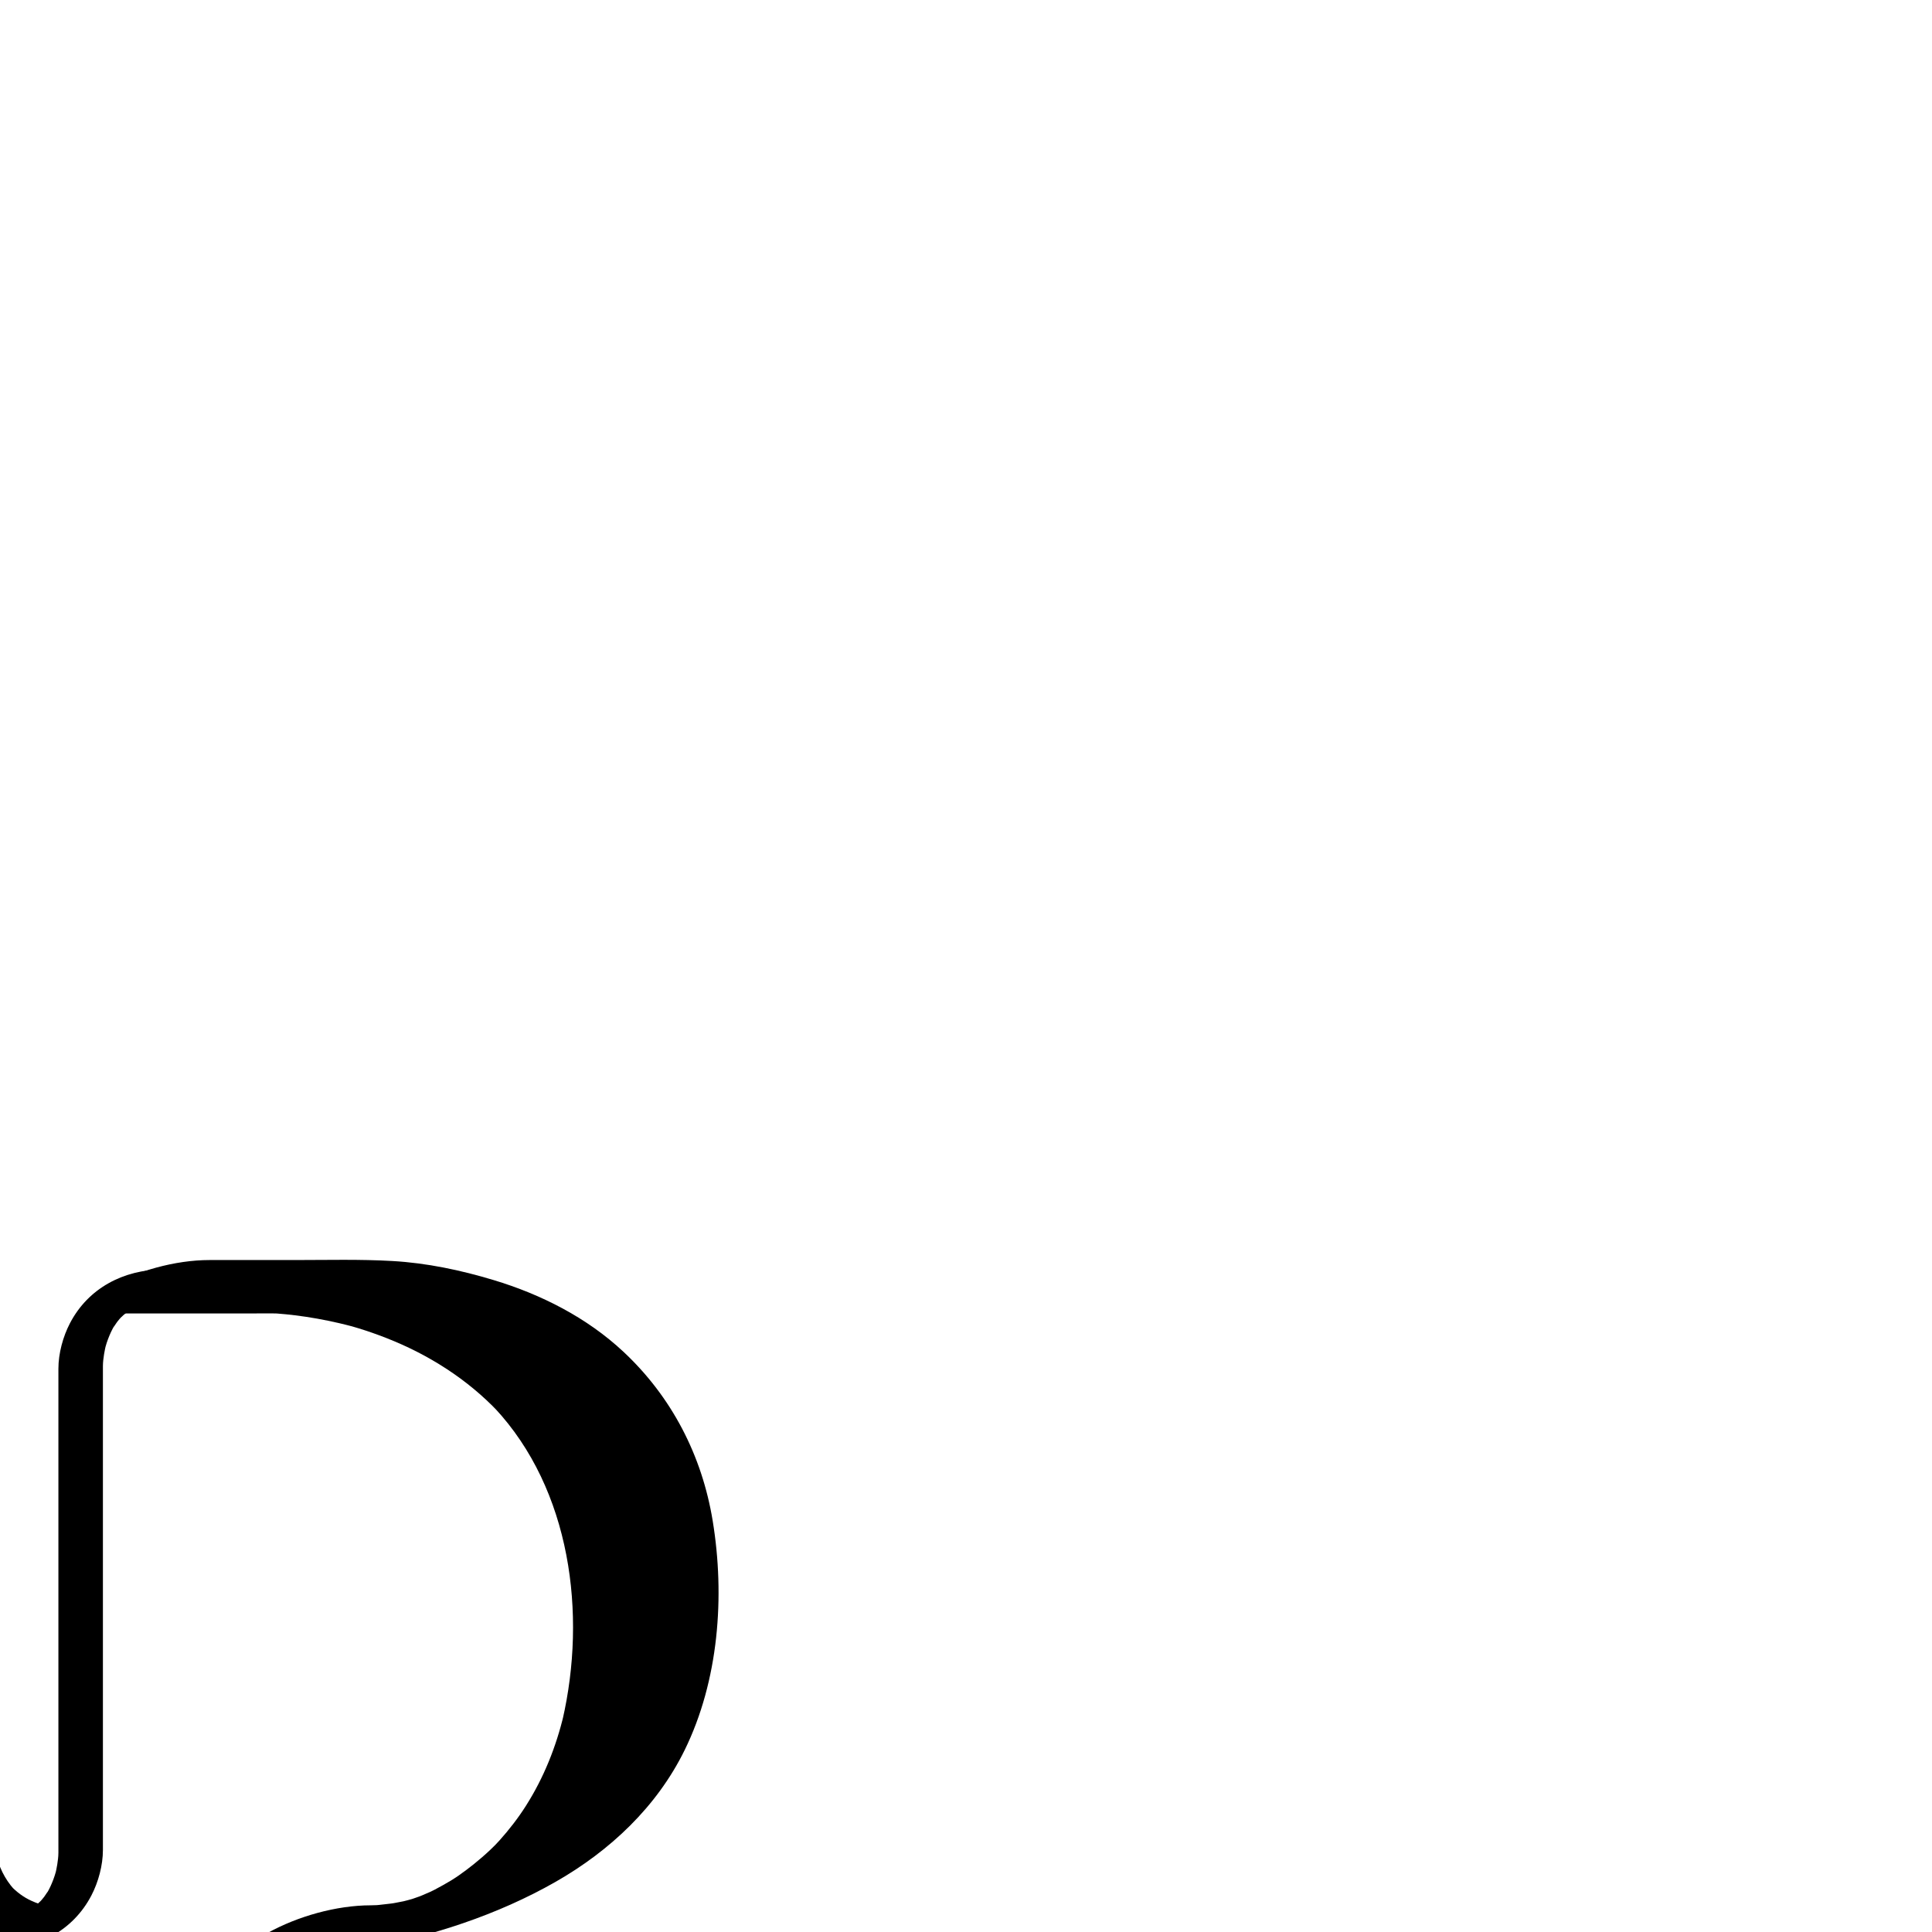<?xml version="1.0" encoding="utf-8"?>
<!-- Generator: Adobe Illustrator 13.0.2, SVG Export Plug-In  -->
<!DOCTYPE svg PUBLIC "-//W3C//DTD SVG 1.1//EN" "http://www.w3.org/Graphics/SVG/1.1/DTD/svg11.dtd">
<svg version="1.1"
	 xmlns="http://www.w3.org/2000/svg" xmlns:xlink="http://www.w3.org/1999/xlink" xmlns:a="http://ns.adobe.com/AdobeSVGViewerExtensions/3.0/"
	 x="0px" y="0px" width="1024px" height="1024px" viewBox="124.246 -667.735 1024 1024"
	 enable-background="new 124.246 -667.735 1024 1024" xml:space="preserve">
<defs>
</defs>
<g>
	<g>
		<path fill="none" d="M209.746,14.265c-42.75,0-42.75,42.75-42.75,42.75v256.5c0,0,0,42.75-42.75,42.75"/>
		<path d="M210.582,5.057c-20.843,0.229-39.484,9.838-49.248,28.524c-3.725,7.129-6.134,16.059-6.134,24.164
			c0,15.068,0,30.138,0,45.206c0,60.433,0,120.864,0,181.297c0,9.988,0.037,19.978,0,29.966c-0.008,2.097-0.284,4.204-0.604,6.272
			c-0.144,0.928-0.324,1.85-0.513,2.77c-0.084,0.4-0.173,0.801-0.267,1.2c-0.498,2.183,0.58-2.101-0.043,0.141
			c-0.718,2.585-1.678,5.094-2.793,7.53c-0.552,1.205-1.186,2.368-1.842,3.519c1.222-2.142-1.055,1.397-1.423,1.891
			c-0.862,1.154-1.827,2.228-2.815,3.274c1.795-1.9-0.328,0.191-0.636,0.458c-0.7,0.606-1.446,1.156-2.191,1.705
			c-1.079,0.736-1.033,0.722,0.138-0.045c-0.843,0.521-1.728,0.973-2.61,1.423c-0.613,0.302-1.235,0.588-1.864,0.855
			c-3.16,1.4,2.375-0.757-1.039,0.33c-0.759,0.242-5.468,1.257-3.705,0.986c-2.616,0.402-5.269,0.504-7.911,0.533
			c-5.376,0.059-12.109,4.077-12.632,9.892c-0.555,6.175,5.942,8.58,10.961,8.524c20.843-0.229,39.484-9.838,49.248-28.524
			c3.725-7.129,6.134-16.059,6.134-24.164c0-15.068,0-30.138,0-45.206c0-60.433,0-120.864,0-181.297c0-9.988-0.037-19.978,0-29.966
			c0.008-2.097,0.284-4.204,0.604-6.272c0.144-0.928,0.324-1.85,0.513-2.77c0.084-0.4,0.173-0.801,0.267-1.2
			c0.498-2.183-0.58,2.101,0.043-0.141c0.718-2.585,1.678-5.094,2.793-7.53c0.552-1.204,1.186-2.368,1.842-3.519
			c-1.222,2.142,1.055-1.397,1.423-1.891c0.862-1.154,1.827-2.228,2.815-3.274c-1.795,1.9,0.328-0.191,0.636-0.458
			c0.7-0.606,1.446-1.156,2.191-1.705c1.079-0.736,1.033-0.722-0.138,0.045c0.843-0.521,1.728-0.973,2.61-1.423
			c0.613-0.302,1.235-0.588,1.864-0.855c3.16-1.4-2.375,0.757,1.039-0.33c0.759-0.242,5.468-1.257,3.705-0.986
			c2.616-0.402,5.269-0.504,7.911-0.533c5.376-0.059,12.109-4.077,12.632-9.892C222.098,7.407,215.601,5.001,210.582,5.057
			L210.582,5.057z"/>
	</g>
</g>
<g>
	<g>
		<path fill="none" d="M38.746,14.265c0,0,42.75,0,42.75,42.75s0,256.5,0,256.5s0,42.75,42.75,42.75"/>
		<path d="M13.256,28.415c0.24,0.001,0.48,0.011,0.72,0.02c-11.345-0.438-6.405-0.392-3.785-0.123
			c2.701,0.277,5.372,0.795,8.003,1.458c2.863,0.722-4.805-1.406-1.909-0.521c0.917,0.279,1.819,0.603,2.718,0.933
			c1.927,0.706,3.789,1.575,5.606,2.524c3.758,1.964,7.13,4.576,10.061,7.631c-0.689-0.732-1.378-1.466-2.068-2.198
			c10.232,11.221,10.257,25.443,10.257,39.708c0,12.94,0,25.882,0,38.822c0,35.479,0,70.957,0,106.436c0,28.887,0,57.773,0,86.66
			c0,13.66-0.264,26.307,7.091,38.64c10.443,17.51,29.688,21.801,48.806,22.012c9.343,0.104,19.124-2.092,28.079-4.491
			c9.104-2.439,18.29-5.558,26.562-10.149c2.315-1.285,10.64-5.559,9.487-9.862c-1.167-4.354-10.477-3.769-13.147-3.798
			c-5.218-0.058,6.175,0.495,1.172,0.096c-1.652-0.133-3.29-0.4-4.919-0.693c-0.768-0.147-1.53-0.314-2.289-0.502
			c2.681,0.789,3.109,0.899,1.286,0.331c-1.344-0.428-2.645-0.979-3.933-1.55c-4.312-1.91-8.113-4.81-11.337-8.223
			c0.689,0.732,1.379,1.465,2.068,2.197c-10.394-11.548-11.651-25.681-11.651-40.269c0-27.152,0-54.305,0-81.457
			c0-35.838,0-71.675,0-107.513c0-13.906,0-27.812,0-41.718c0-13.067,1.194-26.714-5.288-38.599
			C105.051,6.258,83.354,0.185,64.236,0.114c-9.377-0.035-19.083,2.081-28.079,4.491c-9.104,2.439-18.29,5.558-26.562,10.149
			c-2.315,1.285-10.64,5.559-9.487,9.862C1.272,28.957,10.591,28.405,13.256,28.415L13.256,28.415z"/>
	</g>
</g>
<g>
	<g>
		<path fill="none" d="M209.746,14.265h85.5c0,0,171,0,171,171s-171,171-171,171"/>
		<path d="M184.256,28.415c24.827,0,49.653,0,74.479,0c4.221,0,8.451-0.093,12.671,0.033c0.778,0.023,1.555,0.058,2.332,0.096
			c-11.752-0.578-5.464-0.298-2.69-0.094c3.226,0.237,6.445,0.569,9.656,0.963c7.766,0.953,15.476,2.347,23.099,4.104
			c2.308,0.531,4.604,1.109,6.893,1.714c4.604,1.217-2.732-0.79-0.628-0.192c1.324,0.376,2.644,0.771,3.961,1.173
			c5.077,1.548,10.086,3.312,15.028,5.248c22.292,8.735,42.905,21.783,59.395,39.229c-0.689-0.732-1.379-1.465-2.068-2.197
			c40.432,43.319,48.929,109.279,35.997,165.404c0.23-0.979,0.461-1.959,0.692-2.938c-4.062,17.117-10.601,33.504-20.047,48.374
			c-4.164,6.555-8.932,12.715-14.119,18.489c-1.015,1.131-5.636,5.898-1.035,1.211c-1.239,1.263-2.514,2.491-3.799,3.707
			c-2.733,2.586-5.589,5.041-8.512,7.409c-2.636,2.137-5.362,4.161-8.133,6.118c-1.363,0.963-2.75,1.893-4.142,2.812
			c8.619-5.687,2.043-1.343-0.062-0.072c-2.766,1.668-5.592,3.236-8.448,4.745c-1.401,0.741-2.818,1.453-4.239,2.155
			c11.958-5.913,4.633-2.244,1.768-0.947c-2.773,1.256-5.584,2.427-8.415,3.548c-4.407,1.747,10.61-4.051,6.19-2.375
			c-0.689,0.261-1.381,0.514-2.073,0.768c-1.589,0.582-3.189,1.136-4.792,1.679c-1.344,0.454-2.695,0.889-4.049,1.315
			c-6.252,1.975,12.867-3.83,5.538-1.698c-2.763,0.804-5.546,1.54-8.339,2.233c-0.621,0.154-1.242,0.303-1.864,0.452
			c-4.823,1.154,13.158-3.017,7.313-1.704c-1.379,0.31-2.762,0.601-4.146,0.884c-2.764,0.566-5.54,1.07-8.323,1.532
			c-5.417,0.899,12.437-1.898,5.404-0.864c-1.116,0.164-2.234,0.316-3.353,0.463c-2.133,0.28-4.271,0.522-6.412,0.736
			c-1.641,0.164-3.285,0.304-4.929,0.424c13.636-1.001,8.919-0.611,5.912-0.433c-0.639,0.038-1.279,0.07-1.918,0.1
			c-1.103,0.051-2.207,0.096-3.311,0.097c-18.204,0.017-38.771,5.831-54.641,14.641c-2.315,1.285-10.64,5.559-9.487,9.862
			c1.161,4.332,10.486,3.801,13.147,3.798c16.108-0.015,32.595-2.551,48.375-5.449c34.778-6.386,69.8-17.723,100.584-35.294
			c28.844-16.465,53.665-39.773,68.409-69.829c18.073-36.842,21.432-81.457,14.863-121.527c-5.669-34.585-21.695-65.657-47.32-89.61
			c-19.372-18.109-43.579-30.39-68.831-37.998C368.406,5.454,350.476,1.68,332.27,0.631c-17.241-0.993-34.538-0.517-51.799-0.517
			c-15.078,0-30.156,0-45.234,0c-18.196,0-38.781,5.836-54.641,14.641c-2.315,1.285-10.64,5.559-9.487,9.862
			C172.27,28.951,181.594,28.415,184.256,28.415L184.256,28.415z"/>
	</g>
</g>
</svg>
